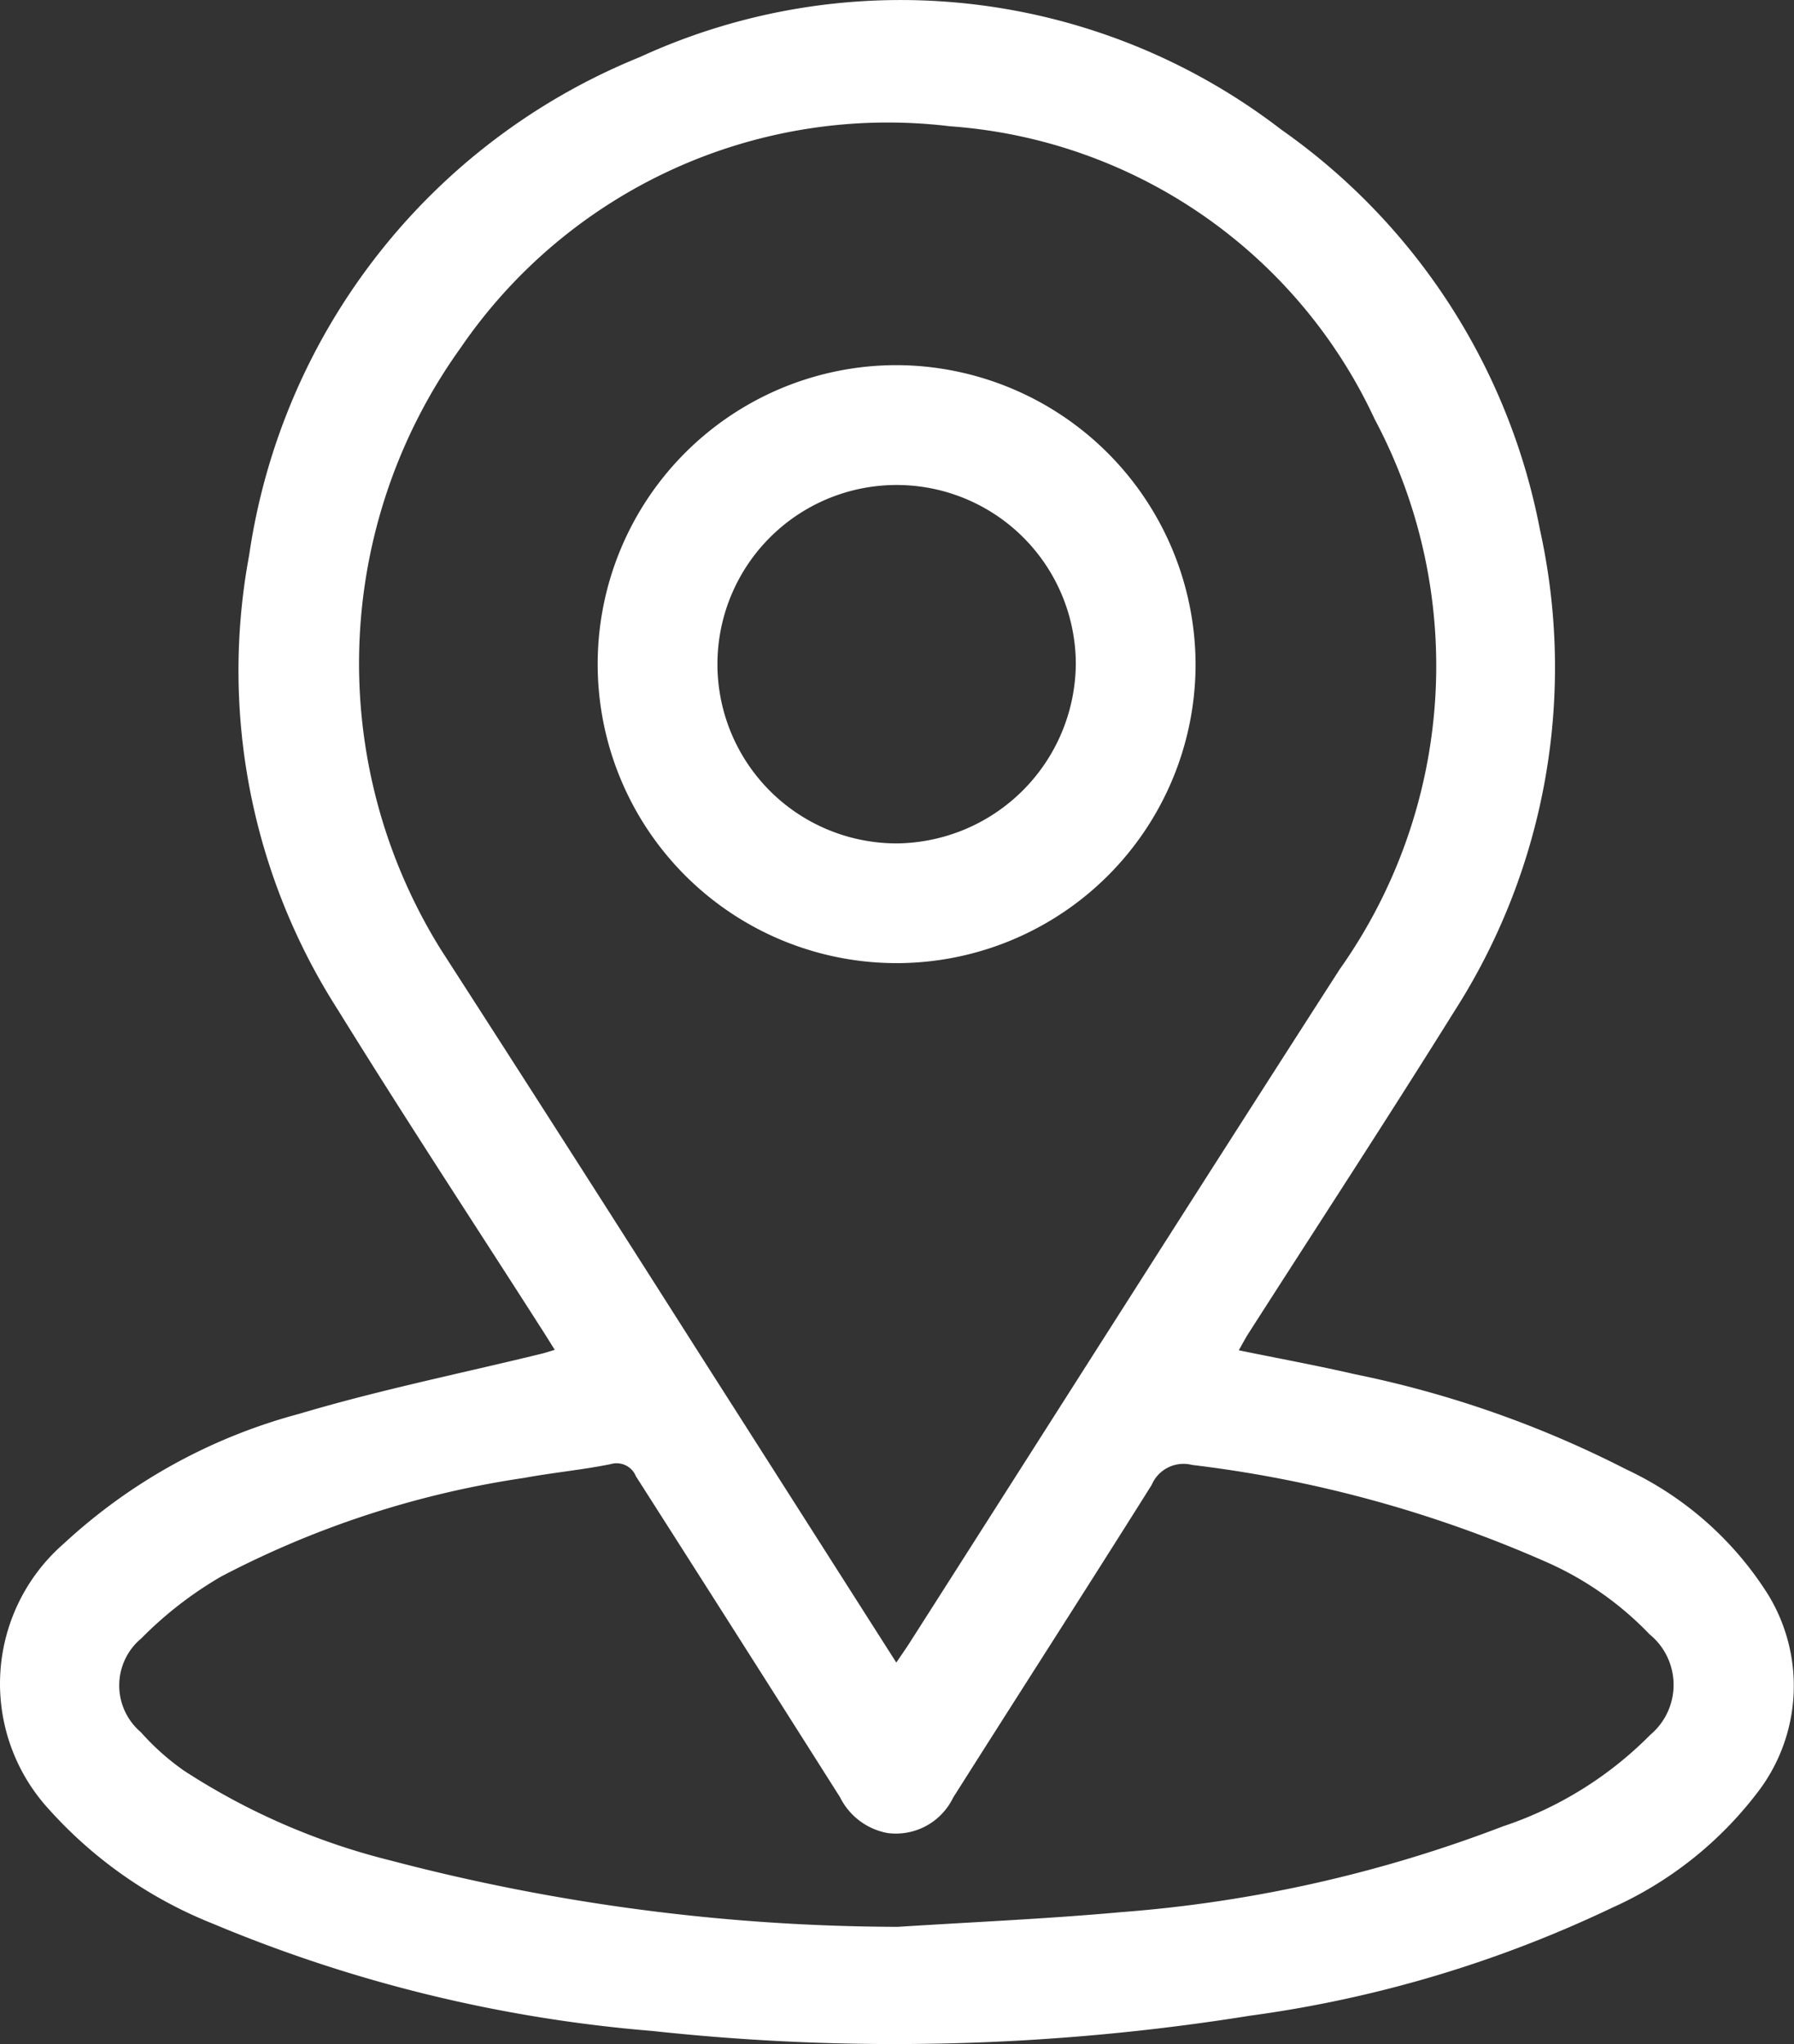 <svg id="Raggruppa_554" data-name="Raggruppa 554" xmlns="http://www.w3.org/2000/svg" xmlns:xlink="http://www.w3.org/1999/xlink" width="33.492" height="38.155" viewBox="0 0 33.492 38.155">
  <rect x="0" y="0" width="33.492" height="38.155" fill="#333333" stroke="none"/>
  <defs>
    <clipPath id="clip-path">
      <rect id="Rettangolo_59" data-name="Rettangolo 59" width="33.492" height="38.155" fill="#fff"/>
    </clipPath>
  </defs>
  <g id="Raggruppa_553" data-name="Raggruppa 553" clip-path="url(#clip-path)">
    <path id="Tracciato_14" data-name="Tracciato 14" d="M10.358,25.2c-.087-.139-.157-.252-.228-.363-1.276-1.994-2.577-3.972-3.821-5.984a11.738,11.738,0,0,1-1.658-8.486,11.881,11.881,0,0,1,7.293-9.3A11.653,11.653,0,0,1,23.918,2.419a11.844,11.844,0,0,1,4.831,7.469,11.9,11.9,0,0,1-1.6,8.993c-1.259,2.019-2.561,4.01-3.844,6.014-.058.091-.108.188-.178.311.741.152,1.456.283,2.163.446a19.738,19.738,0,0,1,5.066,1.775A6.272,6.272,0,0,1,33,29.753a3.262,3.262,0,0,1-.212,3.736A7.014,7.014,0,0,1,30.1,35.61a22.79,22.79,0,0,1-6.771,2.018,41.906,41.906,0,0,1-11.157.283,26.858,26.858,0,0,1-8.194-2A8.169,8.169,0,0,1,.923,33.785a3.467,3.467,0,0,1,.271-4.973,10.414,10.414,0,0,1,4.385-2.418c1.491-.445,3.023-.755,4.536-1.125.069-.017.137-.04.244-.072m6.374,5.838c.106-.157.183-.265.254-.377,2.673-4.188,5.335-8.384,8.023-12.563a9.8,9.8,0,0,0,.654-10.269,9.489,9.489,0,0,0-7.93-5.468A9.661,9.661,0,0,0,8.6,6.493,10.1,10.1,0,0,0,8.233,17.73q2.406,3.734,4.788,7.483c1.227,1.921,2.451,3.844,3.712,5.822m.015,4.934c1.4-.09,2.8-.149,4.192-.276a25.206,25.206,0,0,0,7.117-1.6,6.952,6.952,0,0,0,2.753-1.71,1.217,1.217,0,0,0-.014-1.875,6.035,6.035,0,0,0-1.972-1.369,23.189,23.189,0,0,0-6.569-1.793.646.646,0,0,0-.755.374c-1.226,1.952-2.474,3.89-3.707,5.838a1.186,1.186,0,0,1-1.224.659,1.239,1.239,0,0,1-.886-.667q-1.9-3-3.811-5.992a.389.389,0,0,0-.471-.227c-.534.108-1.079.158-1.614.257a17.738,17.738,0,0,0-5.66,1.842,7.108,7.108,0,0,0-1.488,1.153,1.143,1.143,0,0,0-.01,1.751,4.613,4.613,0,0,0,.8.715A12.659,12.659,0,0,0,7.293,34.73a37.549,37.549,0,0,0,9.454,1.238" transform="translate(0 -0.001)" fill="#fff"/>
    <path id="Tracciato_15" data-name="Tracciato 15" d="M86.042,51.342a5.581,5.581,0,1,1-5.572-5.6,5.6,5.6,0,0,1,5.572,5.6m-2.236-.024a3.345,3.345,0,1,0-3.331,3.351,3.376,3.376,0,0,0,3.331-3.351" transform="translate(-63.722 -38.926)" fill="#fff"/>
  </g>
</svg>
